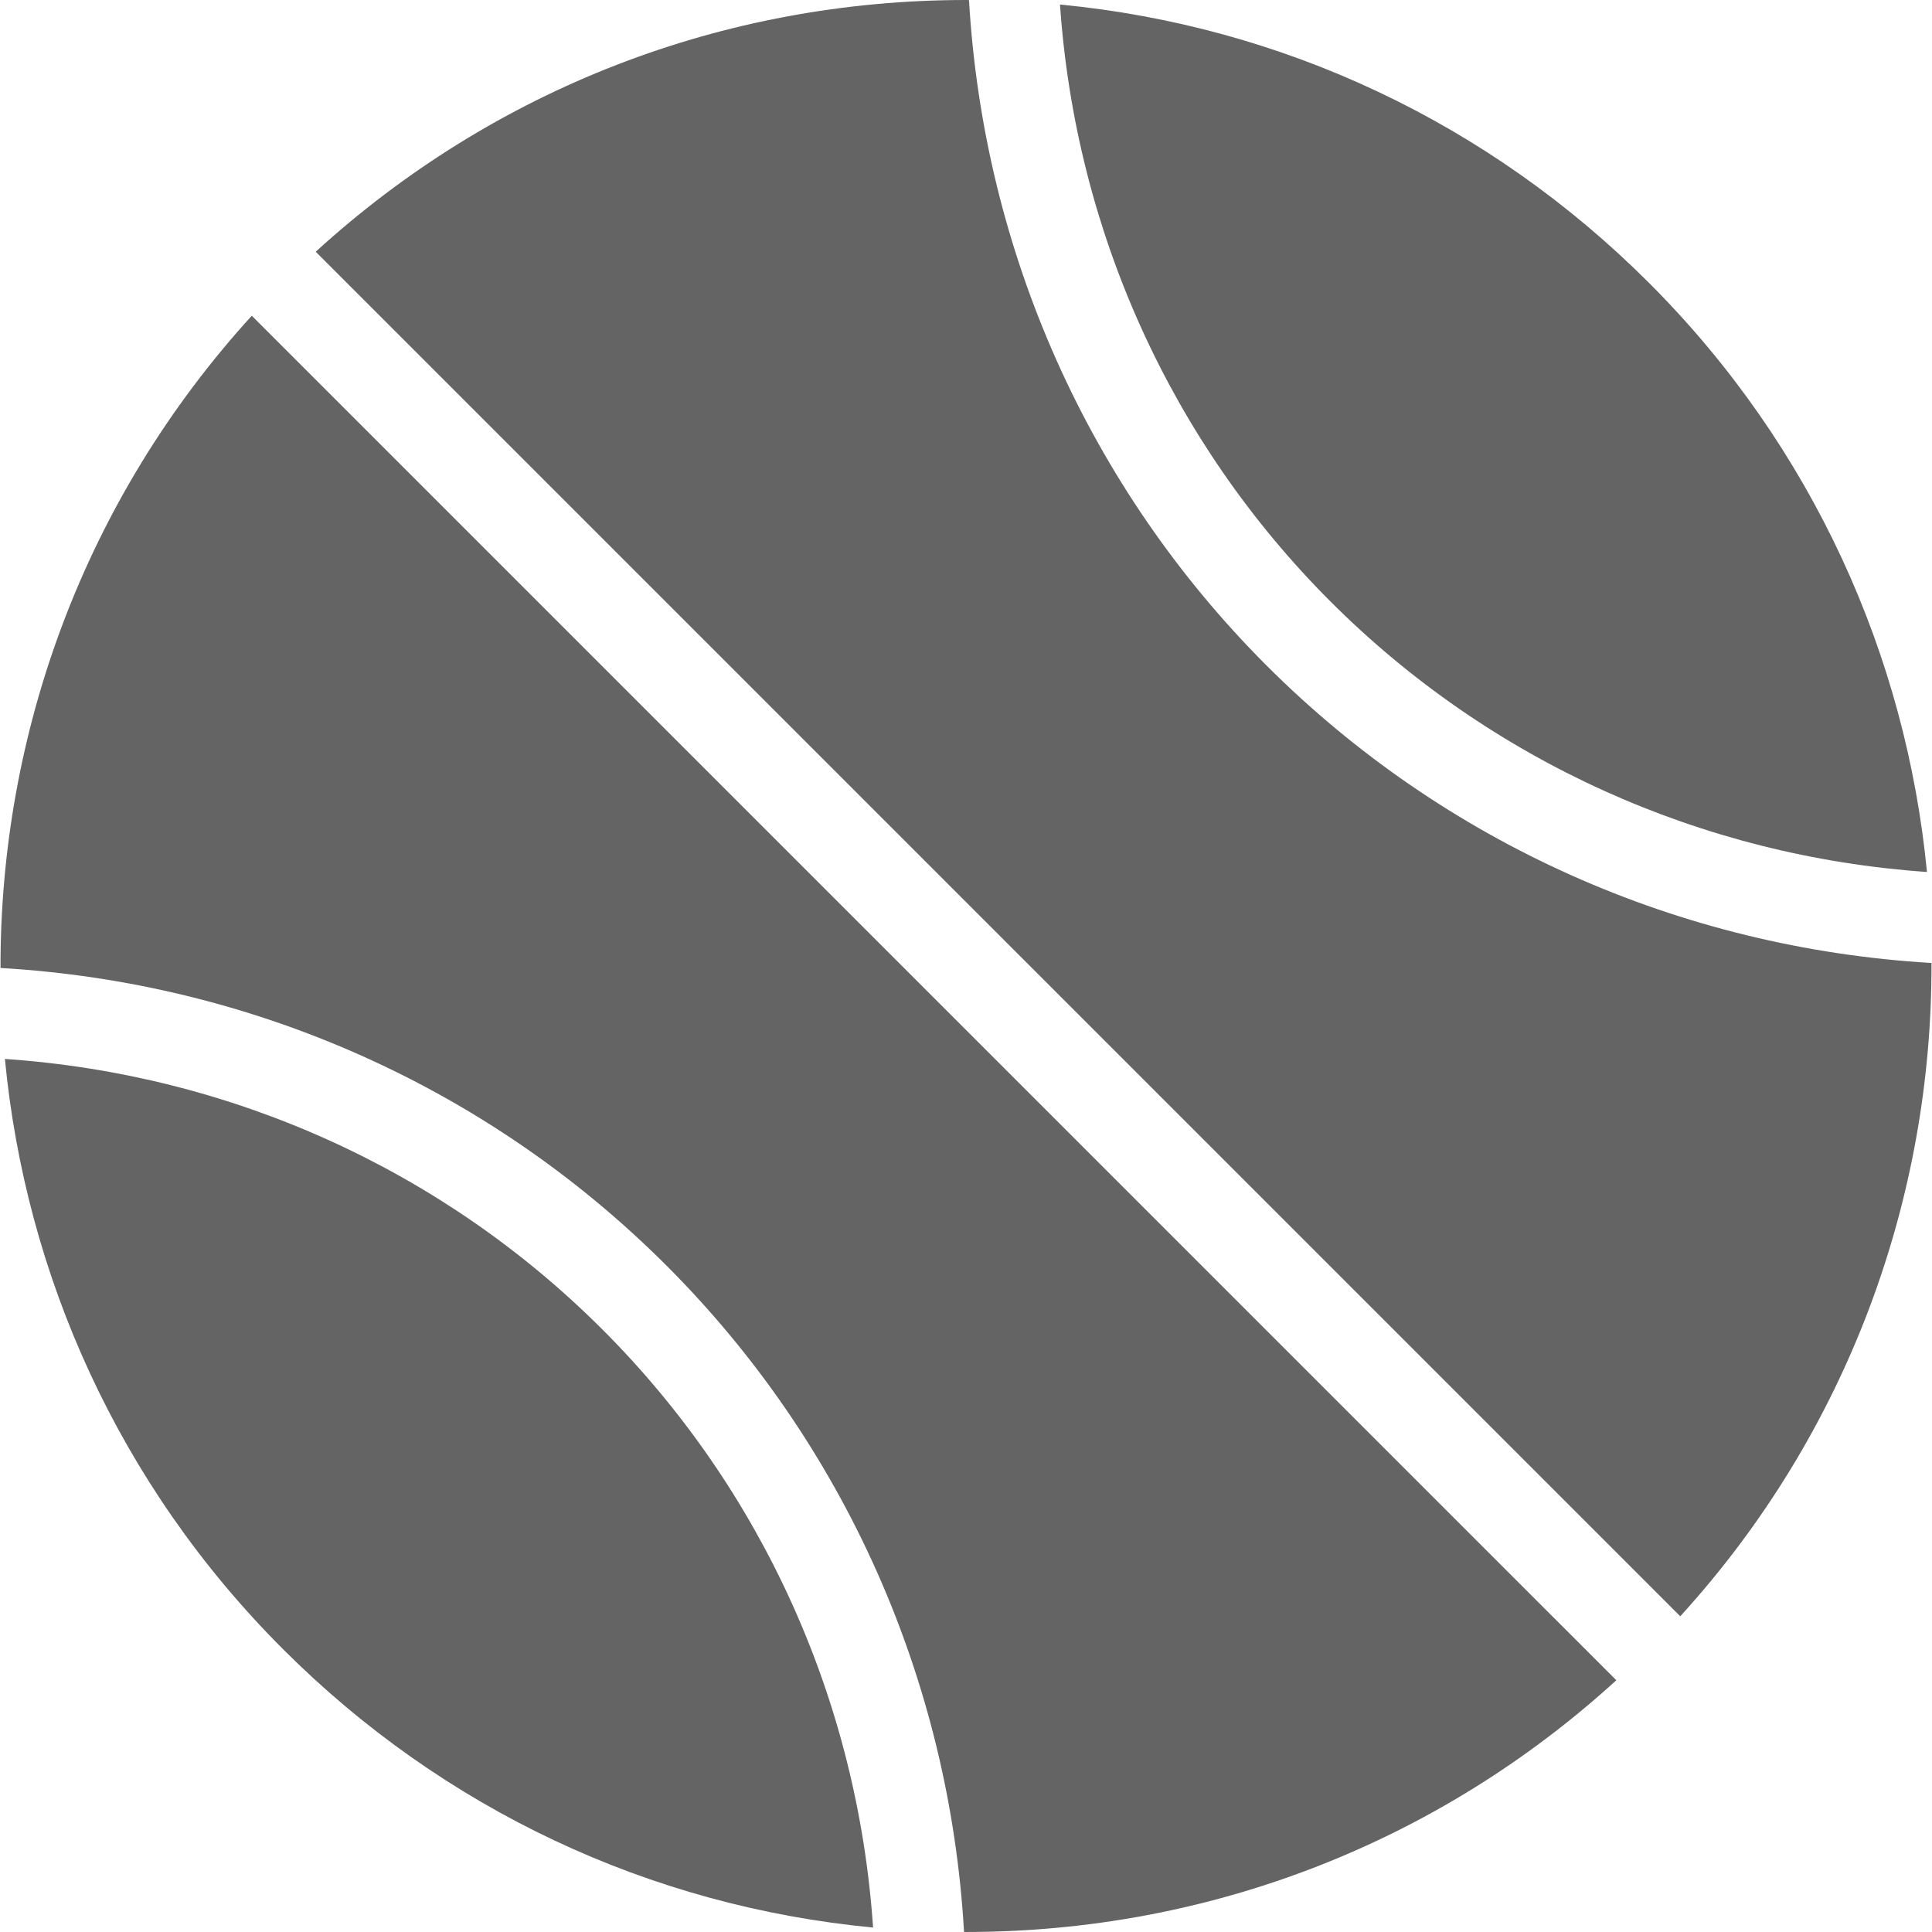 <?xml version="1.0" encoding="utf-8"?>
<!-- Generator: Adobe Illustrator 16.0.0, SVG Export Plug-In . SVG Version: 6.00 Build 0)  -->
<!DOCTYPE svg PUBLIC "-//W3C//DTD SVG 1.1//EN" "http://www.w3.org/Graphics/SVG/1.1/DTD/svg11.dtd">
<svg version="1.1" id="Layer_1" xmlns="http://www.w3.org/2000/svg" xmlns:xlink="http://www.w3.org/1999/xlink" x="0px" y="0px"
	 width="128px" height="128px" viewBox="0 0 128 128" enable-background="new 0 0 128 128" xml:space="preserve">
<g>
	<path fill="#646464" d="M39.916,88.085C29.337,77.505,15.321,71.181,0.325,70.158c1.369,14.28,7.508,28.185,18.42,39.097
		c10.625,10.625,24.328,17.049,39.098,18.45C56.827,112.699,50.502,98.67,39.916,88.085z"/>
	<path fill="#646464" d="M88.149,39.852c10.56,10.56,24.551,16.882,39.518,17.919c-1.381-14.255-7.518-28.132-18.412-39.026
		C98.647,8.137,84.97,1.714,70.227,0.301C71.258,15.281,77.582,29.284,88.149,39.852z"/>
	<path fill="#646464" d="M16.681,20.918C5.553,33.126,0.002,48.632,0.034,64.131c16.705,0.969,32.35,7.944,44.12,19.715
		c11.778,11.778,18.755,27.434,19.716,44.15c0.044,0,0.087,0.003,0.131,0.003c16.092,0,31.275-5.903,43.084-16.678L16.681,20.918z"
		/>
	<path fill="#646464" d="M83.911,44.091C72.15,32.33,65.175,16.697,64.198,0.005C64.132,0.005,64.067,0,64.001,0
		C47.908,0,32.726,5.903,20.916,16.678l90.405,90.405c11.143-12.227,16.693-27.76,16.645-43.283
		C111.286,62.817,95.665,55.844,83.911,44.091z"/>
</g>
</svg>
